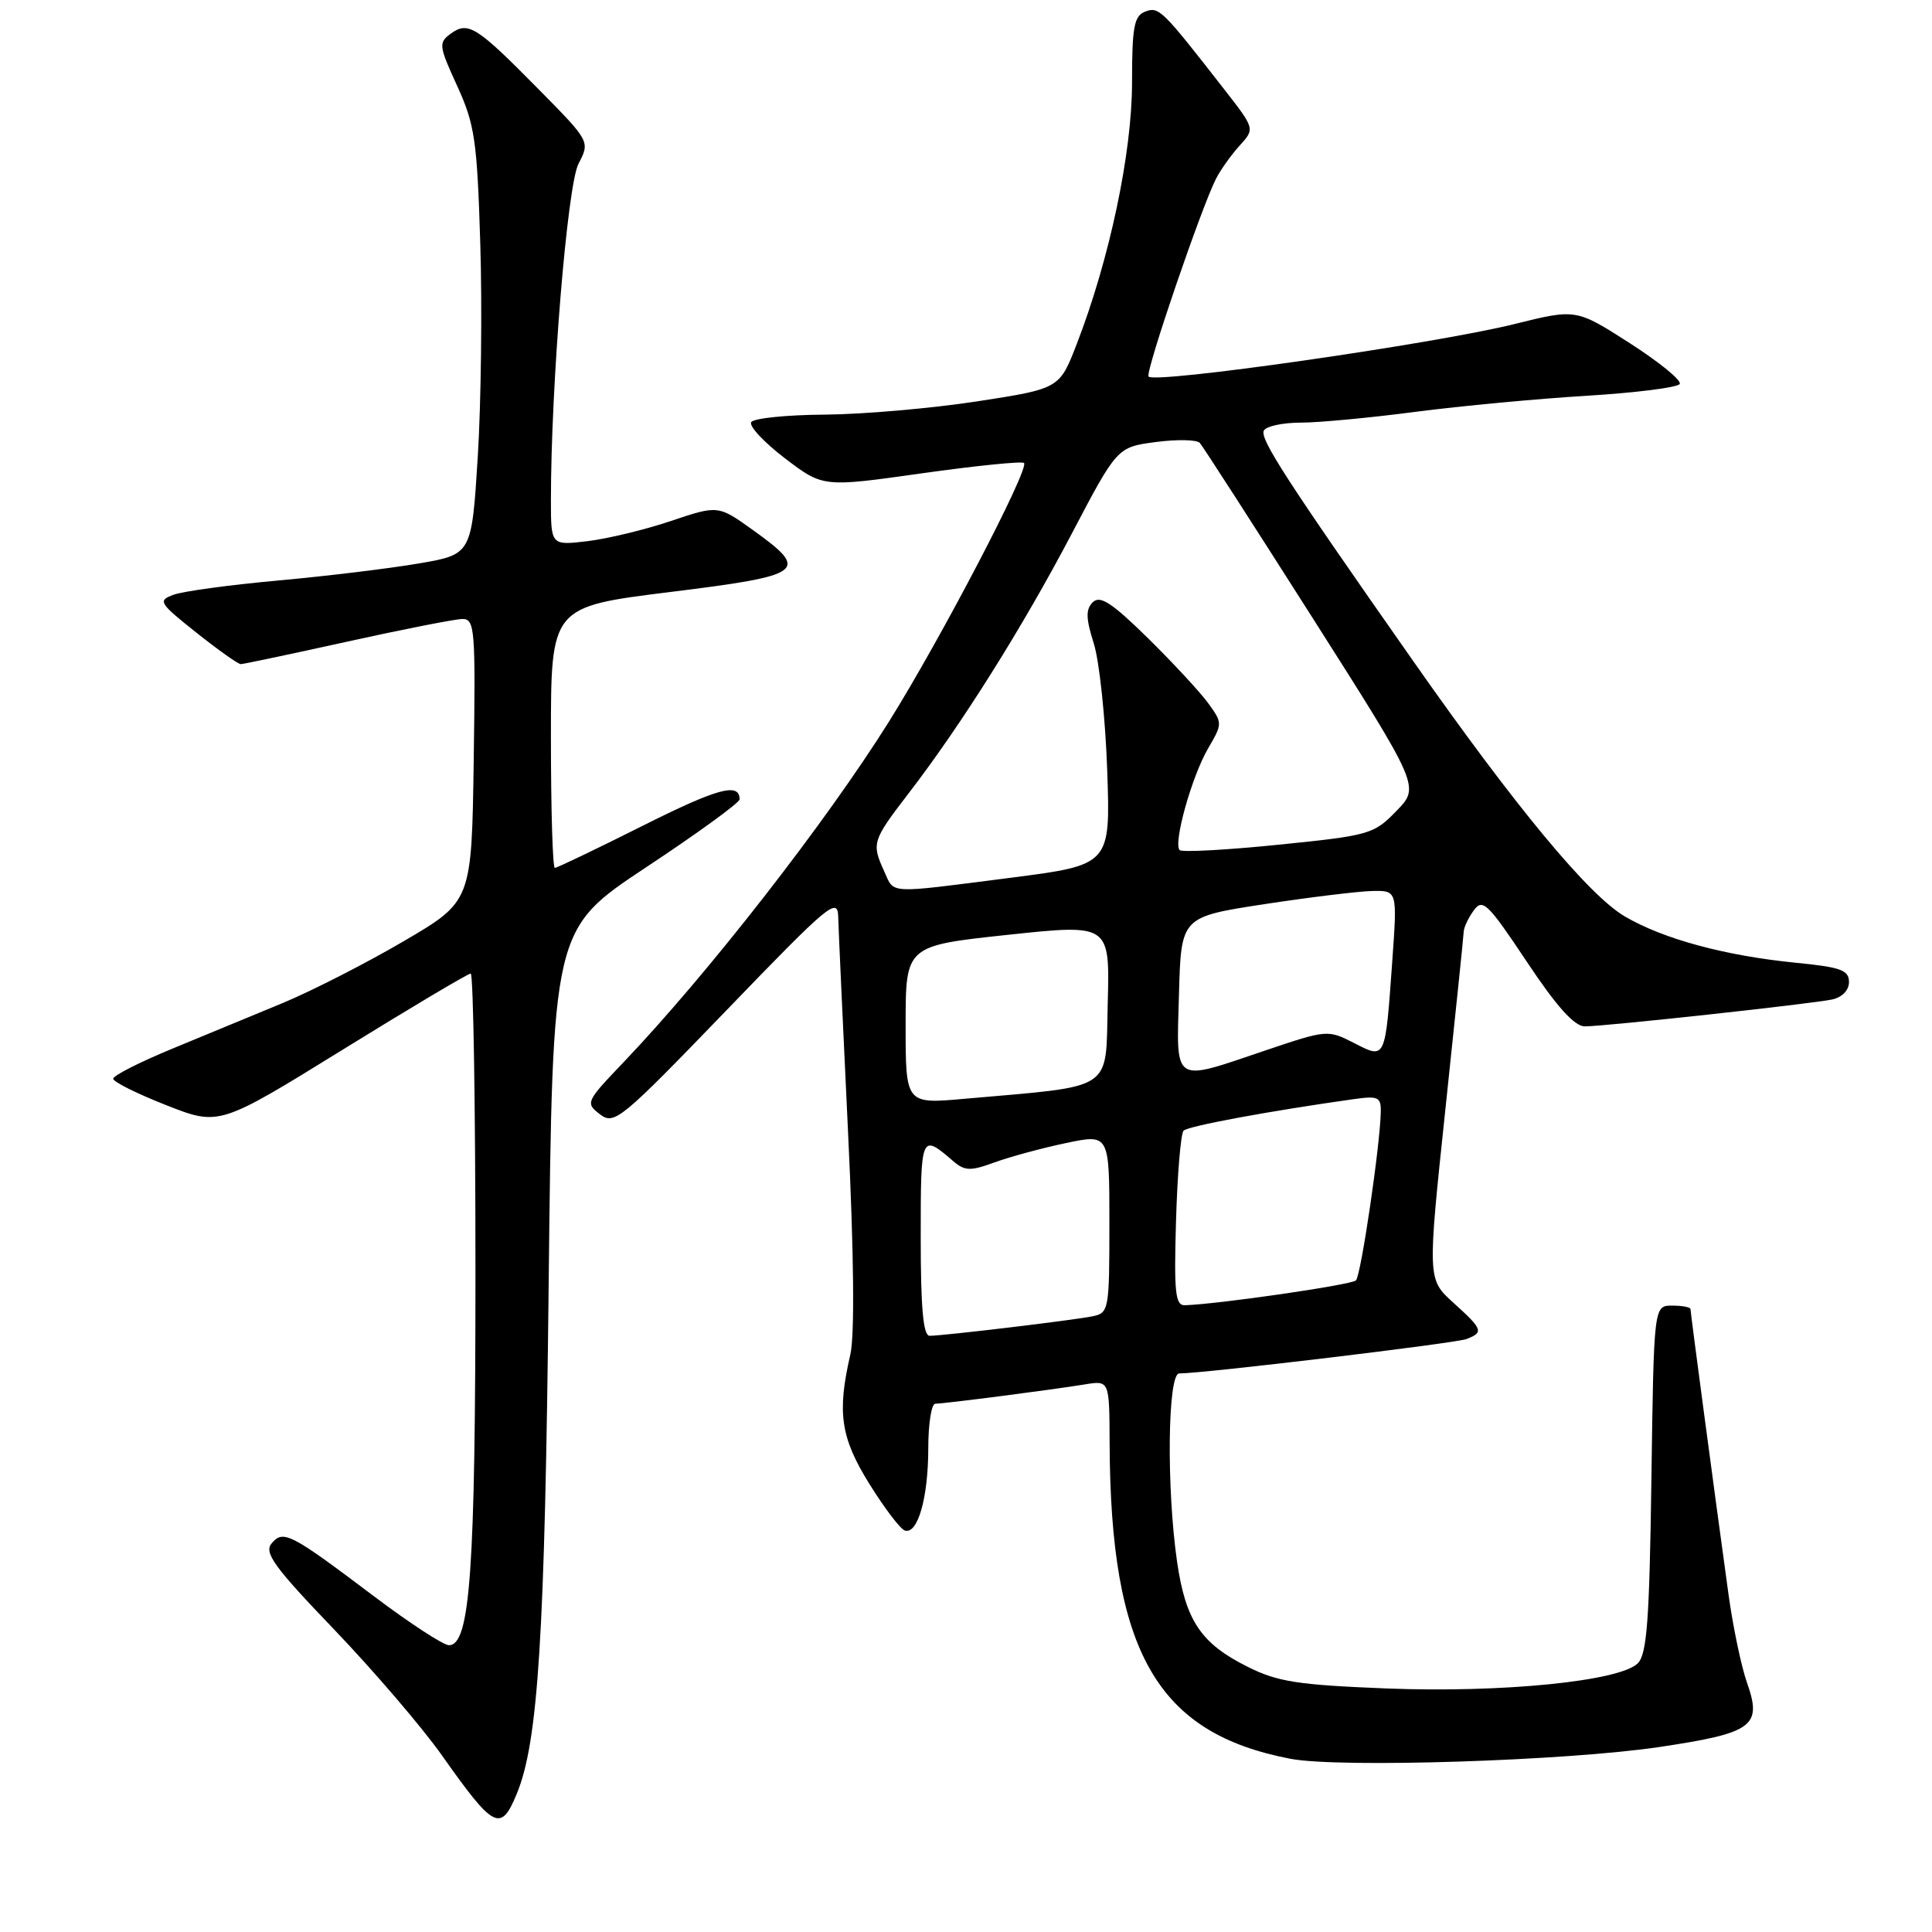 <?xml version="1.0" encoding="UTF-8" standalone="no"?>
<!DOCTYPE svg PUBLIC "-//W3C//DTD SVG 1.1//EN" "http://www.w3.org/Graphics/SVG/1.1/DTD/svg11.dtd" >
<svg xmlns="http://www.w3.org/2000/svg" xmlns:xlink="http://www.w3.org/1999/xlink" version="1.1" viewBox="0 0 256 256">
 <g >
 <path fill="currentColor"
d=" M 68.45 237.75 C 71.32 230.85 72.20 216.90 72.70 170.32 C 73.21 123.14 73.21 123.14 85.60 114.93 C 92.42 110.42 98.00 106.36 98.00 105.92 C 98.00 103.64 95.10 104.43 85.06 109.47 C 79.00 112.51 73.80 115.00 73.52 115.00 C 73.23 115.00 73.00 107.22 73.00 97.70 C 73.00 80.41 73.00 80.41 88.75 78.45 C 106.63 76.24 107.36 75.69 99.83 70.28 C 95.16 66.93 95.16 66.93 88.91 69.03 C 85.48 70.19 80.49 71.39 77.83 71.71 C 73.00 72.28 73.00 72.28 73.00 66.25 C 73.00 51.04 75.17 24.57 76.65 21.71 C 78.19 18.74 78.19 18.74 71.34 11.80 C 63.14 3.48 62.03 2.78 59.73 4.46 C 58.09 5.65 58.14 6.07 60.58 11.39 C 62.91 16.49 63.22 18.59 63.64 32.28 C 63.90 40.65 63.75 53.34 63.31 60.48 C 62.50 73.46 62.50 73.46 55.50 74.66 C 51.65 75.32 43.26 76.34 36.86 76.92 C 30.46 77.50 24.22 78.35 22.99 78.81 C 20.88 79.59 21.06 79.88 26.01 83.82 C 28.90 86.12 31.55 88.00 31.90 88.00 C 32.24 88.00 38.60 86.66 46.01 85.02 C 53.43 83.38 60.30 82.03 61.27 82.02 C 62.92 82.00 63.02 83.36 62.77 100.72 C 62.50 119.44 62.50 119.44 53.50 124.71 C 48.55 127.61 41.35 131.29 37.50 132.89 C 33.65 134.48 27.01 137.23 22.75 138.99 C 18.49 140.75 15.00 142.52 15.00 142.94 C 15.00 143.35 18.16 144.92 22.02 146.44 C 29.05 149.20 29.05 149.20 45.39 139.10 C 54.38 133.54 62.02 129.00 62.37 129.00 C 62.72 129.00 63.00 146.75 63.00 168.45 C 63.00 208.08 62.30 218.00 59.49 218.00 C 58.76 218.00 54.31 215.10 49.60 211.55 C 38.45 203.14 37.53 202.66 35.98 204.52 C 34.96 205.75 36.34 207.65 44.25 215.89 C 49.47 221.34 55.93 228.87 58.59 232.64 C 65.43 242.33 66.35 242.81 68.45 237.75 Z  M 220.00 231.47 C 232.31 229.62 233.52 228.72 231.48 222.95 C 230.73 220.82 229.63 215.57 229.04 211.29 C 227.24 198.25 224.00 173.95 224.00 173.46 C 224.00 173.21 222.91 173.00 221.57 173.00 C 219.14 173.00 219.14 173.00 218.82 195.97 C 218.56 214.76 218.23 219.20 217.00 220.41 C 214.59 222.77 199.04 224.33 183.72 223.73 C 171.94 223.26 169.27 222.85 165.28 220.84 C 159.12 217.76 157.10 214.73 155.97 206.95 C 154.55 197.14 154.72 182.00 156.25 181.99 C 159.66 181.97 192.86 177.99 194.32 177.43 C 196.63 176.54 196.49 176.15 192.57 172.61 C 189.14 169.50 189.14 169.50 191.52 147.00 C 192.83 134.62 193.93 124.02 193.95 123.44 C 193.98 122.86 194.58 121.58 195.30 120.61 C 196.46 119.02 197.16 119.70 202.30 127.42 C 206.27 133.39 208.62 136.00 210.00 136.00 C 212.65 136.00 239.91 133.03 242.75 132.44 C 244.10 132.15 245.00 131.22 245.00 130.11 C 245.00 128.55 243.90 128.15 237.96 127.57 C 228.58 126.64 220.42 124.43 215.31 121.44 C 210.52 118.64 200.80 106.91 187.29 87.64 C 170.33 63.45 166.85 58.06 167.48 57.03 C 167.83 56.46 170.03 56.00 172.37 56.00 C 174.71 56.00 181.55 55.36 187.56 54.57 C 193.58 53.79 203.80 52.83 210.28 52.44 C 216.75 52.04 222.29 51.35 222.57 50.88 C 222.86 50.42 219.88 47.99 215.97 45.48 C 208.84 40.91 208.84 40.91 200.67 42.94 C 190.03 45.58 152.59 50.94 152.18 49.88 C 151.83 49.01 159.23 27.37 161.13 23.68 C 161.74 22.48 163.16 20.50 164.27 19.28 C 166.29 17.06 166.29 17.06 162.17 11.78 C 153.94 1.21 153.56 0.85 151.74 1.54 C 150.27 2.11 150.00 3.56 150.00 10.96 C 150.00 20.26 147.02 34.35 142.68 45.57 C 140.39 51.50 140.39 51.50 129.44 53.19 C 123.42 54.11 114.36 54.90 109.31 54.94 C 104.25 54.97 99.86 55.42 99.54 55.94 C 99.22 56.45 101.23 58.61 104.01 60.73 C 109.05 64.57 109.05 64.57 122.13 62.72 C 129.32 61.71 135.42 61.09 135.69 61.35 C 136.43 62.10 124.69 84.59 117.81 95.59 C 109.44 108.97 93.79 129.05 82.57 140.81 C 77.63 145.98 77.55 146.16 79.50 147.65 C 81.40 149.10 82.23 148.41 96.25 133.88 C 109.94 119.68 111.01 118.80 111.07 121.54 C 111.11 123.17 111.70 135.97 112.37 150.00 C 113.15 166.18 113.26 176.96 112.67 179.50 C 110.90 187.19 111.38 190.49 115.20 196.63 C 117.18 199.82 119.29 202.60 119.89 202.80 C 121.60 203.37 123.00 198.46 123.00 191.93 C 123.00 188.67 123.42 186.00 123.93 186.00 C 125.10 186.00 139.42 184.15 143.75 183.44 C 147.00 182.91 147.00 182.91 147.03 191.20 C 147.13 218.90 153.30 229.67 171.00 233.05 C 177.49 234.29 207.71 233.32 220.00 231.47 Z  M 122.00 163.94 C 122.00 150.25 122.03 150.18 126.29 153.84 C 127.83 155.17 128.57 155.20 131.79 154.02 C 133.83 153.28 138.09 152.12 141.25 151.46 C 147.00 150.25 147.00 150.25 147.00 162.10 C 147.00 173.60 146.93 173.98 144.75 174.42 C 142.19 174.94 124.98 177.00 123.18 177.00 C 122.33 177.00 122.00 173.32 122.00 163.94 Z  M 155.83 161.75 C 156.01 155.56 156.46 150.19 156.83 149.82 C 157.42 149.21 168.18 147.22 179.25 145.66 C 182.61 145.18 183.00 145.35 182.96 147.31 C 182.89 151.68 180.34 168.99 179.67 169.66 C 179.09 170.25 161.45 172.81 157.00 172.95 C 155.73 172.99 155.55 171.25 155.83 161.75 Z  M 120.00 135.80 C 120.00 125.32 120.00 125.32 133.53 123.87 C 147.06 122.43 147.06 122.43 146.78 132.96 C 146.47 144.79 147.94 143.81 127.75 145.60 C 120.00 146.29 120.00 146.29 120.00 135.80 Z  M 156.22 131.75 C 156.50 121.50 156.50 121.50 167.50 119.81 C 173.55 118.89 180.00 118.10 181.83 118.06 C 185.15 118.00 185.15 118.00 184.49 127.25 C 183.54 140.56 183.63 140.37 179.39 138.19 C 175.95 136.43 175.79 136.45 167.70 139.18 C 155.26 143.39 155.88 143.79 156.22 131.75 Z  M 117.16 115.45 C 115.47 111.75 115.58 111.39 120.36 105.17 C 127.37 96.06 135.47 83.17 141.98 70.78 C 148.03 59.25 148.03 59.25 153.16 58.57 C 155.98 58.20 158.61 58.25 158.99 58.70 C 159.38 59.14 166.10 69.57 173.92 81.87 C 188.15 104.25 188.15 104.25 185.04 107.45 C 182.05 110.54 181.48 110.71 169.40 111.93 C 162.51 112.63 156.61 112.95 156.31 112.64 C 155.43 111.76 157.92 102.86 160.08 99.17 C 162.00 95.88 162.00 95.81 160.09 93.17 C 159.02 91.70 155.42 87.82 152.09 84.54 C 147.33 79.87 145.76 78.84 144.80 79.80 C 143.85 80.75 143.88 81.93 144.93 85.26 C 145.67 87.59 146.47 95.15 146.71 102.05 C 147.15 114.61 147.15 114.61 133.83 116.32 C 117.34 118.43 118.55 118.49 117.16 115.45 Z "/>
</g>
</svg>